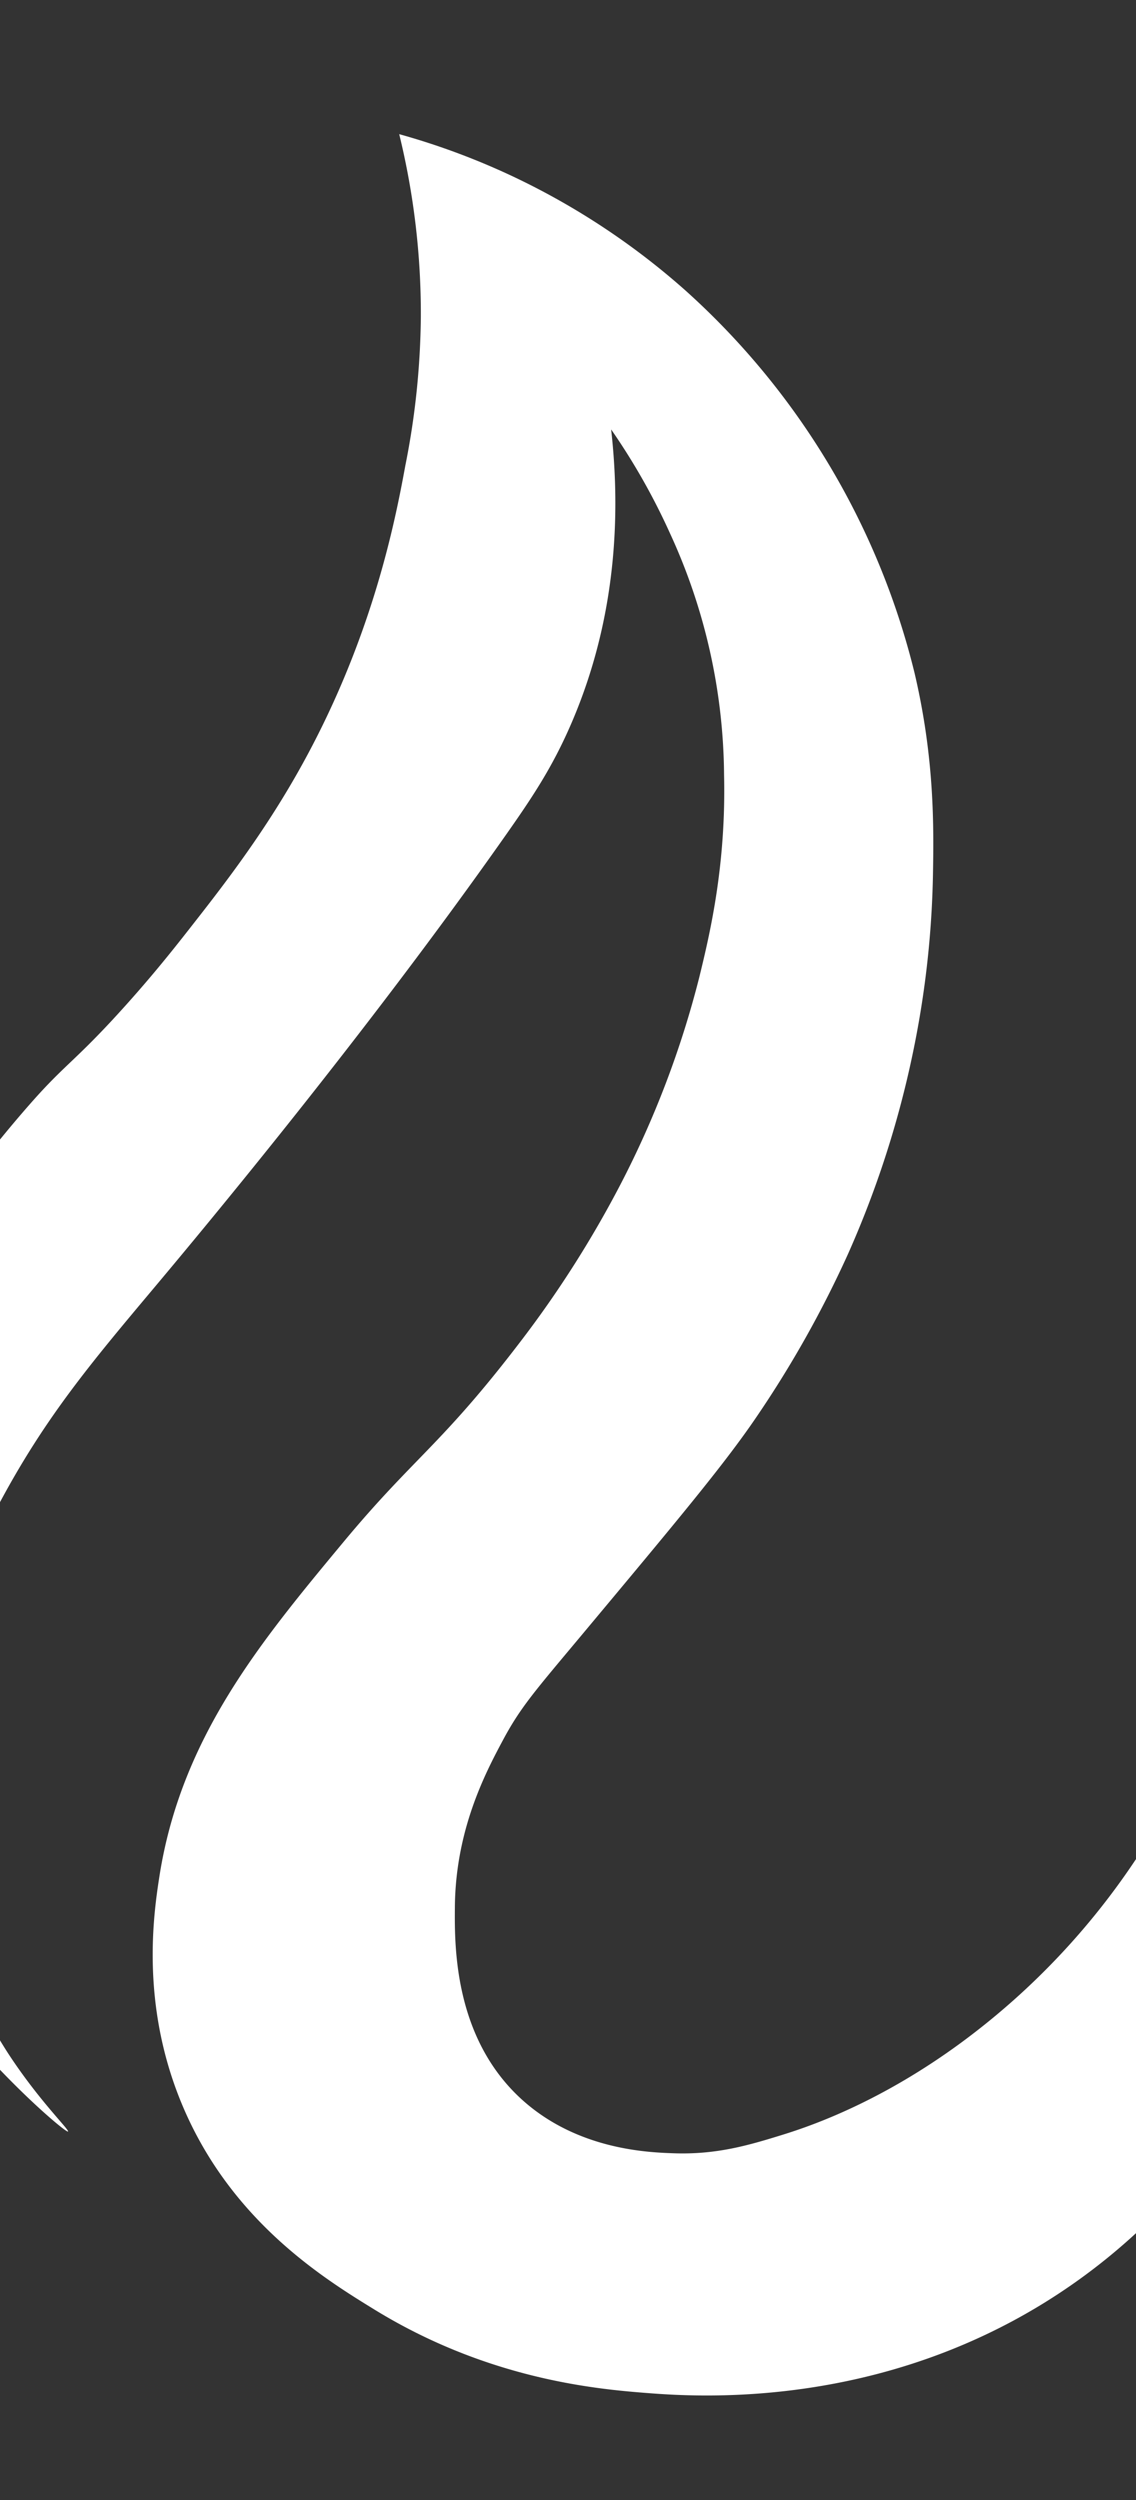<svg xmlns:xlink="http://www.w3.org/1999/xlink" xmlns="http://www.w3.org/2000/svg" id="Layer_3" data-name="Layer 3"
     viewBox="0 -300 500 1100">
    <rect x="0" y="-300" width="500" height="1100" fill="#333333" stroke="none"/>
    <defs>
        <style>.cls-1{
                fill:#FFFFFF;
            }
        </style>
    </defs>
    <path class="cls-1"
          d="M597.15 467.69c-2.7 22.56-7.6 63.52-23.82 104.86-8.88 22.56-34.14 84.48-98.74 130.72-79.4 56.86-164.58 51.6-189.26 49.7-22.32-1.72-70.18-5.84-120.52-36.76-22.16-13.62-63.76-39.18-85.1-91.24-17.78-43.36-12.18-82.46-9.54-99.4C79.71 464.47 114.81 422.27 151.19 378.47c31.06-37.36 43-42.54 77.62-87.82a472.9 472.9 0 0 0 44.26-69.44 422.74 422.74 0 0 0 34.72-91.24c4.72-19.32 11.84-49.38 10.9-89.2a258 258 0 0 0-23.84-106.2 288.4 288.4 0 0 0-25.86-45.62c3.5 31.26 4.1 79.04-17.38 129.02-8.42 19.62-17.42 32.98-28.92 49.36-61.9 88-133.1 173.32-153.88 198.12-28.54 34-48.86 58-69.44 96.68-22 41.3-27.38 67.86-28.6 74.22a227.44 227.44 0 0 0 4 102.82 234.24 234.24 0 0 0 28.6 64c13.74 21.12 27.3 34 26.56 34.72s-28.18-22.18-53.8-54.48c-18-22.62-41.28-52-55.14-98a256.9 256.9 0 0 1-9.54-97.36 266.14 266.14 0 0 1 22.48-83.74c12.28-28.46 26.16-48.28 42.88-72.18A534.74 534.74 0 0 1 14.35 184.47c13.56-15.28 18.34-17.6 35.4-36 15.58-16.86 26.34-30.5 33.58-39.74 13.42-17.12 30.78-39.26 46.76-67.16 33.46-58.38 43.78-112 48.34-136.84a347.54 347.54 0 0 0 6.8-65.36 332.18 332.18 0 0 0-9.52-80.34 316 316 0 0 1 52.42 19.74 320.44 320.44 0 0 1 73.54 49.02A332.56 332.56 0 0 1 402.47-4.13c8.9 37.74 8.54 68 8.16 89.18a420.64 420.64 0 0 1-6.12 64 435.1 435.1 0 0 1-31.32 102.82 475.76 475.76 0 0 1-40.16 71.48c-14.34 21.14-35.2 46-76.94 96-20.72 24.78-26.96 31.8-34.72 46.3S200.47 505.17 200.21 539.19c-.14 16.84-.5 57.22 29.28 84.42 24.4 22.26 55.56 23.42 66.72 23.82 19.24.72 33.46-3.56 48.34-8.16 13.66-4.24 43.76-14.88 78.98-40.86a320.26 320.26 0 0 0 85.8-95.32c32.1-55.62 37.76-106 42.2-145.7 5.76-51.24 1.6-91.88-2.72-134.12a873.56 873.56 0 0 0-15.66-98 820.18 820.18 0 0 1 32 83.06 786.92 786.92 0 0 1 24.52 94.64c4.66 24.82 9.76 52.46 10.88 89.86A505.82 505.82 0 0 1 597.15 467.69Z"/>
</svg>